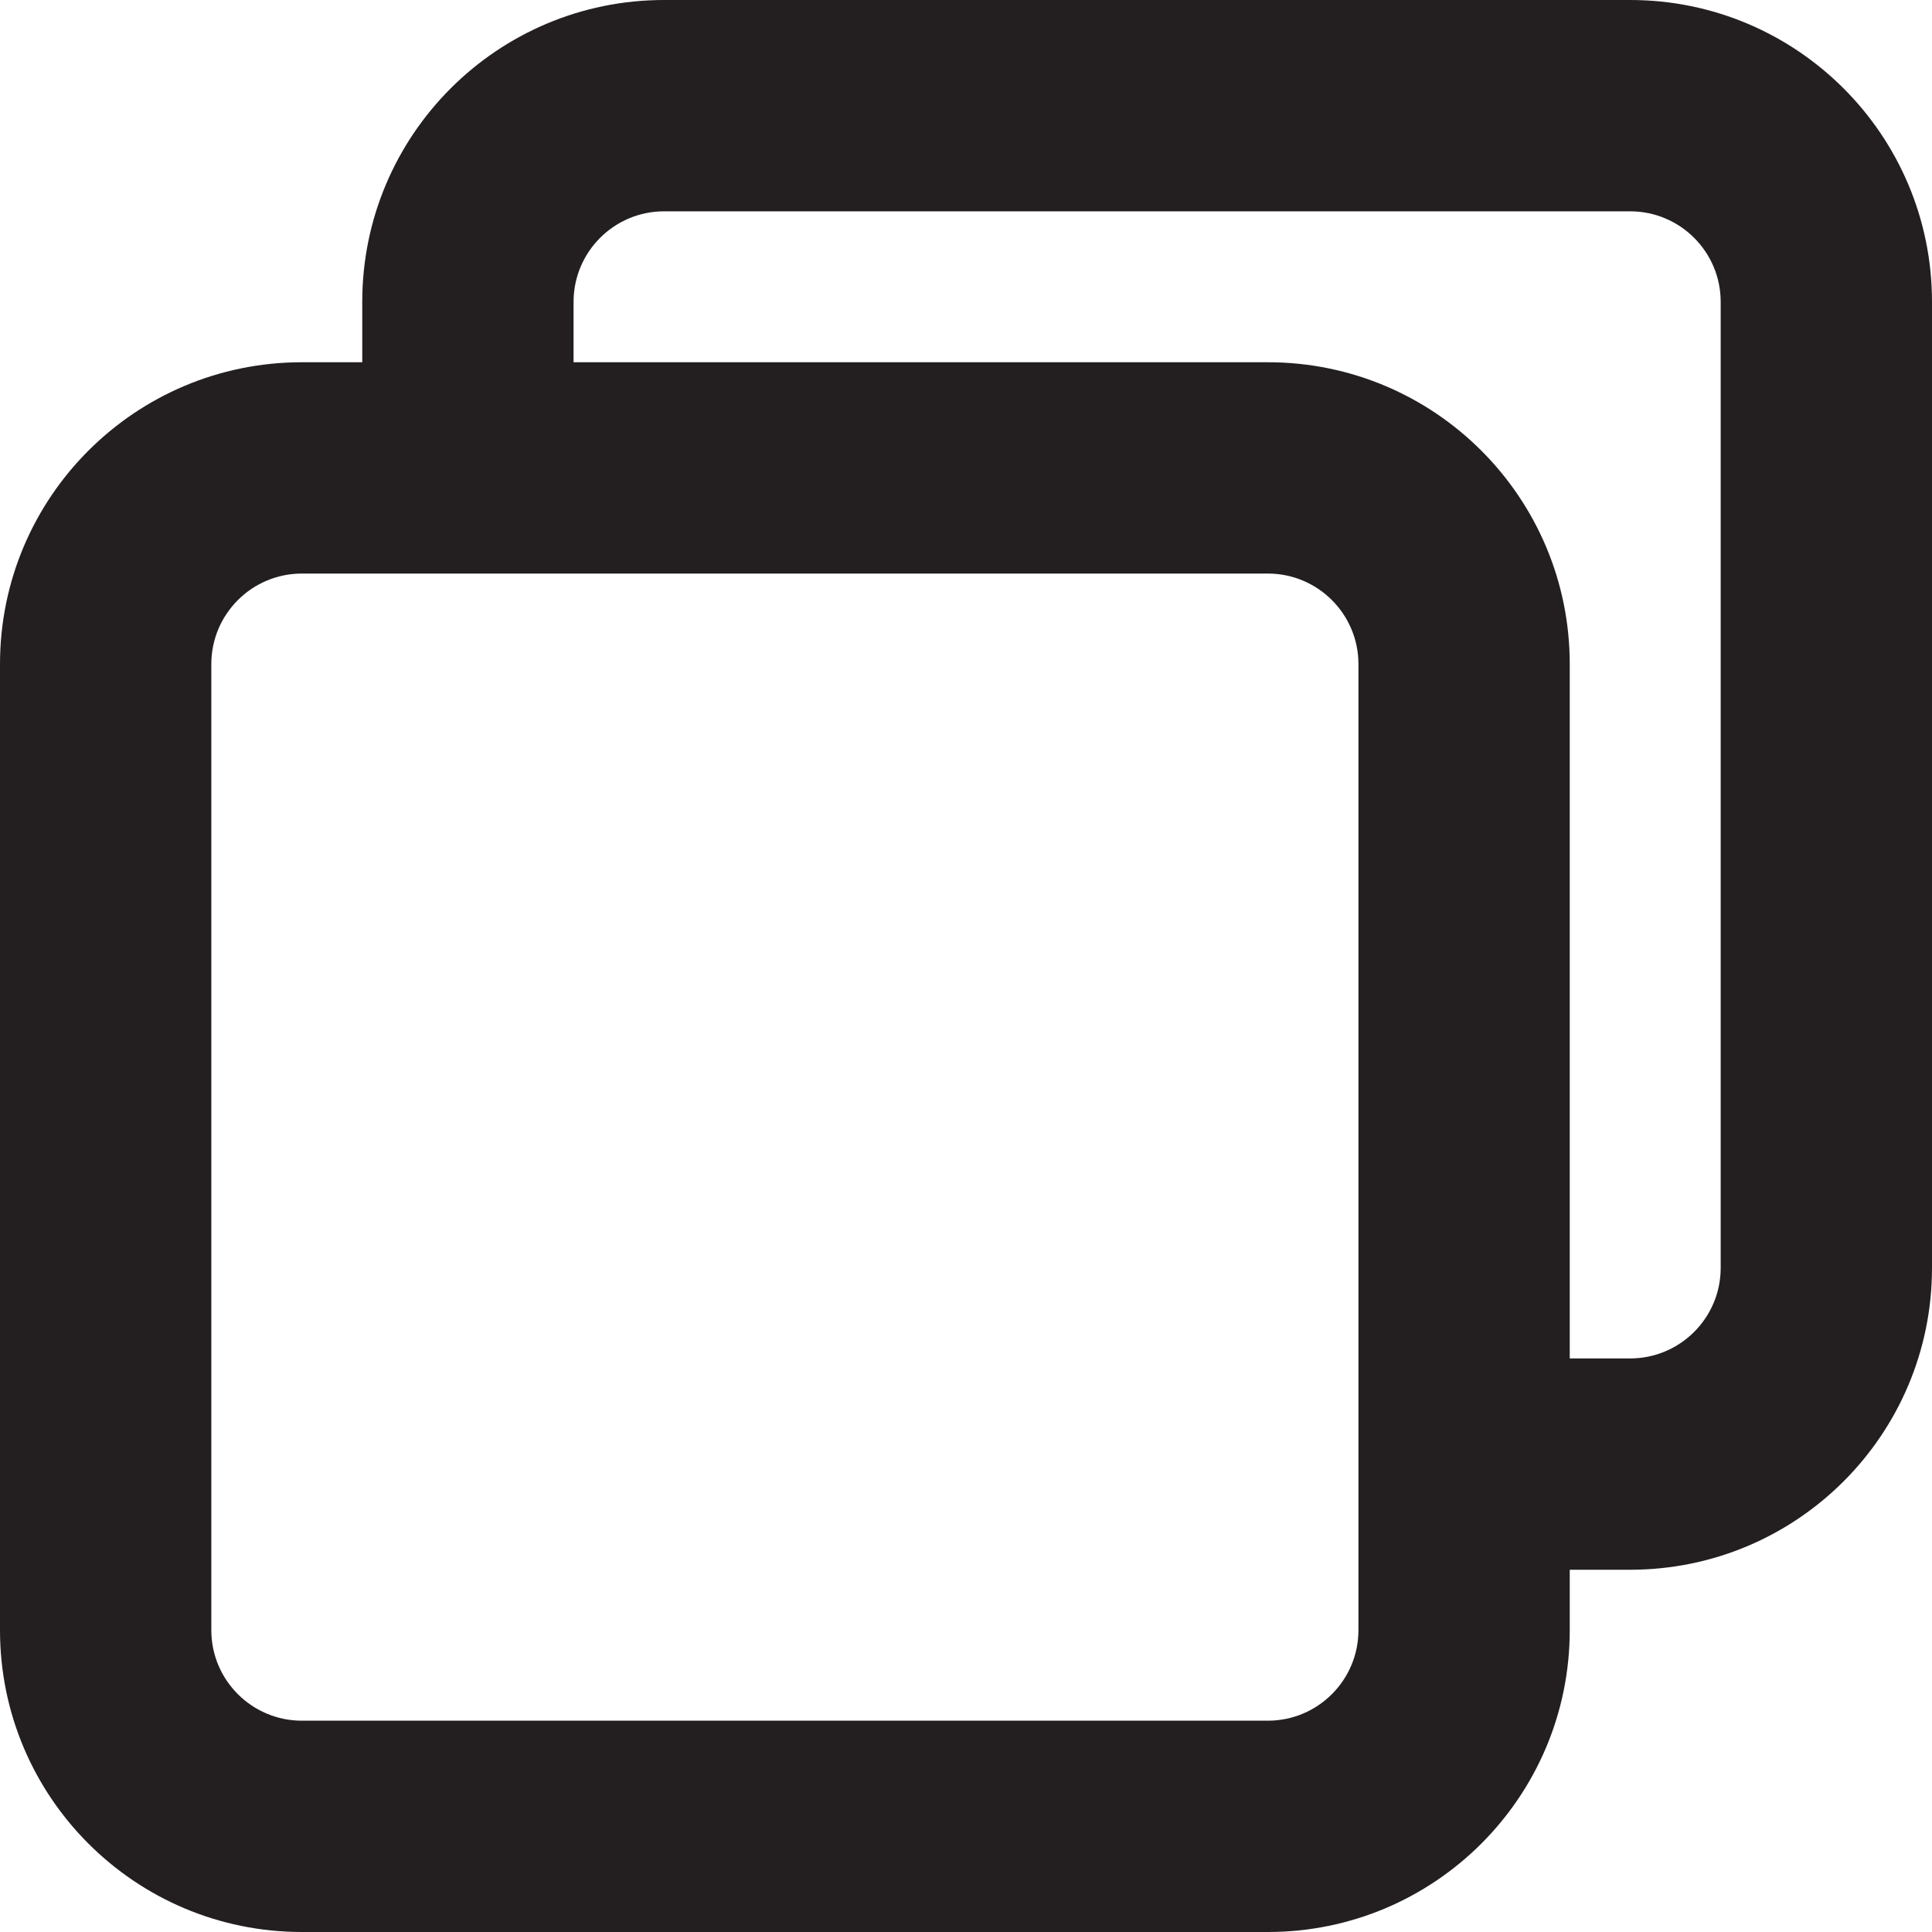 <?xml version="1.0" encoding="UTF-8"?><svg id="a" xmlns="http://www.w3.org/2000/svg" viewBox="0 0 16 16"><path d="m13.5,0H5.5c-1.381,0-2.5,1.119-2.5,2.5v.5h-.5c-1.381,0-2.5,1.119-2.5,2.5v8c0,1.381,1.119,2.5,2.5,2.5h8c1.381,0,2.5-1.119,2.5-2.5v-.5h.5c1.381,0,2.5-1.119,2.5-2.5V2.5c0-1.381-1.119-2.5-2.5-2.5Zm-2.25,13.5c0,.414-.336.75-.75.75H2.5c-.414,0-.75-.336-.75-.75V5.5c0-.414.336-.75.75-.75h8c.414,0,.75.336.75.75v8Zm3-3c0,.414-.336.75-.75.75h-.5v-5.75c0-1.381-1.119-2.5-2.5-2.5h-5.75v-.5c0-.414.336-.75.75-.75h8c.414,0,.75.336.75.75v8Z" style="fill:#231f20;"/></svg>